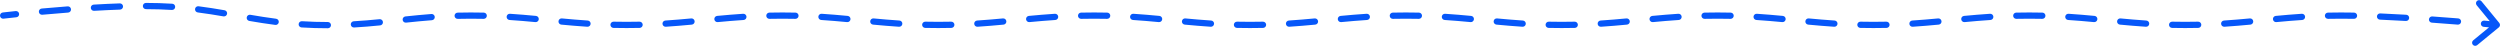 <svg width="802" height="15" viewBox="0 0 802 15" fill="none" xmlns="http://www.w3.org/2000/svg">
<path id="Arrow 2" d="M101 8L101.015 7.5L101 8ZM0.942 4.503C0.667 4.536 0.471 4.784 0.503 5.058C0.536 5.333 0.784 5.529 1.058 5.497L0.942 4.503ZM51 2L51.015 1.5L51 2ZM801.317 8.387C801.531 8.211 801.562 7.896 801.387 7.683L798.532 4.204C798.357 3.991 798.042 3.96 797.828 4.135C797.615 4.31 797.584 4.625 797.759 4.838L800.296 7.931L797.204 10.468C796.991 10.643 796.96 10.958 797.135 11.172C797.31 11.385 797.625 11.416 797.838 11.241L801.317 8.387ZM5.195 5.043C5.47 5.014 5.669 4.768 5.64 4.494C5.611 4.219 5.365 4.02 5.091 4.049L5.195 5.043ZM13.418 3.235C13.143 3.26 12.94 3.503 12.965 3.778C12.99 4.053 13.233 4.256 13.508 4.231L13.418 3.235ZM21.824 3.536C22.099 3.515 22.306 3.275 22.285 3C22.264 2.724 22.024 2.518 21.748 2.539L21.824 3.536ZM30.096 1.976C29.82 1.992 29.61 2.229 29.626 2.504C29.642 2.78 29.878 2.991 30.154 2.974L30.096 1.976ZM38.49 2.584C38.766 2.574 38.982 2.343 38.973 2.067C38.963 1.791 38.732 1.575 38.456 1.584L38.49 2.584ZM46.828 1.437C46.552 1.437 46.328 1.66 46.327 1.936C46.327 2.213 46.55 2.437 46.826 2.437L46.828 1.437ZM55.17 2.693C55.446 2.71 55.683 2.501 55.7 2.225C55.718 1.95 55.508 1.712 55.233 1.695L55.17 2.693ZM63.625 2.503C63.351 2.468 63.101 2.661 63.066 2.935C63.031 3.209 63.224 3.459 63.498 3.495L63.625 2.503ZM71.778 4.763C72.05 4.809 72.309 4.627 72.356 4.355C72.403 4.083 72.22 3.824 71.948 3.777L71.778 4.763ZM80.222 5.237C79.95 5.191 79.691 5.373 79.644 5.645C79.597 5.917 79.78 6.176 80.052 6.223L80.222 5.237ZM88.375 7.497C88.649 7.532 88.899 7.339 88.934 7.065C88.969 6.791 88.776 6.541 88.502 6.505L88.375 7.497ZM96.83 7.307C96.555 7.29 96.317 7.499 96.3 7.775C96.282 8.05 96.492 8.288 96.767 8.305L96.83 7.307ZM105.182 8.563C105.458 8.563 105.682 8.339 105.682 8.063C105.682 7.787 105.458 7.563 105.182 7.563L105.182 8.563ZM113.502 7.322C113.226 7.338 113.015 7.574 113.031 7.85C113.047 8.126 113.283 8.337 113.559 8.321L113.502 7.322ZM121.904 7.647C122.179 7.62 122.379 7.375 122.352 7.1C122.325 6.825 122.08 6.625 121.805 6.652L121.904 7.647ZM130.109 5.769C129.834 5.799 129.635 6.045 129.665 6.319C129.694 6.594 129.94 6.793 130.215 6.764L130.109 5.769ZM138.515 5.987C138.79 5.966 138.997 5.726 138.976 5.45C138.955 5.175 138.714 4.969 138.439 4.99L138.515 5.987ZM146.805 4.555C146.529 4.562 146.311 4.792 146.318 5.068C146.326 5.344 146.555 5.562 146.831 5.555L146.805 4.555ZM155.17 5.546C155.446 5.552 155.674 5.333 155.681 5.057C155.687 4.781 155.468 4.553 155.192 4.546L155.17 5.546ZM163.555 4.917C163.28 4.899 163.042 5.107 163.024 5.383C163.006 5.659 163.214 5.897 163.49 5.915L163.555 4.917ZM171.797 6.594C172.072 6.62 172.316 6.418 172.342 6.143C172.368 5.868 172.166 5.624 171.891 5.598L171.797 6.594ZM180.203 6.406C179.928 6.38 179.684 6.582 179.658 6.857C179.632 7.132 179.834 7.376 180.109 7.402L180.203 6.406ZM188.445 8.083C188.72 8.101 188.958 7.893 188.976 7.617C188.994 7.342 188.786 7.104 188.51 7.086L188.445 8.083ZM196.83 7.454C196.554 7.448 196.326 7.667 196.319 7.943C196.313 8.219 196.532 8.447 196.808 8.454L196.83 7.454ZM205.192 8.454C205.468 8.447 205.687 8.219 205.681 7.943C205.674 7.667 205.446 7.448 205.17 7.454L205.192 8.454ZM213.49 7.086C213.214 7.104 213.006 7.342 213.024 7.617C213.042 7.893 213.28 8.101 213.555 8.083L213.49 7.086ZM221.891 7.402C222.166 7.376 222.368 7.132 222.342 6.857C222.316 6.582 222.072 6.38 221.797 6.406L221.891 7.402ZM230.109 5.598C229.834 5.624 229.632 5.868 229.658 6.143C229.684 6.418 229.928 6.62 230.203 6.594L230.109 5.598ZM238.51 5.915C238.786 5.897 238.994 5.659 238.976 5.383C238.958 5.107 238.72 4.899 238.445 4.917L238.51 5.915ZM246.808 4.546C246.532 4.553 246.313 4.781 246.319 5.057C246.326 5.333 246.554 5.552 246.83 5.546L246.808 4.546ZM255.17 5.546C255.446 5.552 255.674 5.333 255.681 5.057C255.687 4.781 255.468 4.553 255.192 4.546L255.17 5.546ZM263.555 4.917C263.28 4.899 263.042 5.107 263.024 5.383C263.006 5.659 263.214 5.897 263.49 5.915L263.555 4.917ZM271.797 6.594C272.072 6.62 272.316 6.418 272.342 6.143C272.368 5.868 272.166 5.624 271.891 5.598L271.797 6.594ZM280.203 6.406C279.928 6.38 279.684 6.582 279.658 6.857C279.632 7.132 279.834 7.376 280.109 7.402L280.203 6.406ZM288.445 8.083C288.72 8.101 288.958 7.893 288.976 7.617C288.994 7.342 288.786 7.104 288.51 7.086L288.445 8.083ZM296.83 7.454C296.554 7.448 296.326 7.667 296.319 7.943C296.313 8.219 296.532 8.447 296.808 8.454L296.83 7.454ZM305.192 8.454C305.468 8.447 305.687 8.219 305.681 7.943C305.674 7.667 305.446 7.448 305.17 7.454L305.192 8.454ZM313.49 7.086C313.214 7.104 313.006 7.342 313.024 7.617C313.042 7.893 313.28 8.101 313.555 8.083L313.49 7.086ZM321.891 7.402C322.166 7.376 322.368 7.132 322.342 6.857C322.316 6.582 322.072 6.38 321.797 6.406L321.891 7.402ZM330.109 5.598C329.834 5.624 329.632 5.868 329.658 6.143C329.684 6.418 329.928 6.62 330.203 6.594L330.109 5.598ZM338.51 5.915C338.786 5.897 338.994 5.659 338.976 5.383C338.958 5.107 338.72 4.899 338.445 4.917L338.51 5.915ZM346.808 4.546C346.532 4.553 346.313 4.781 346.319 5.057C346.326 5.333 346.554 5.552 346.83 5.546L346.808 4.546ZM355.17 5.546C355.446 5.552 355.674 5.333 355.681 5.057C355.687 4.781 355.468 4.553 355.192 4.546L355.17 5.546ZM363.555 4.917C363.28 4.899 363.042 5.107 363.024 5.383C363.006 5.659 363.214 5.897 363.49 5.915L363.555 4.917ZM371.797 6.594C372.072 6.62 372.316 6.418 372.342 6.143C372.368 5.868 372.166 5.624 371.891 5.598L371.797 6.594ZM380.203 6.406C379.928 6.38 379.684 6.582 379.658 6.857C379.632 7.132 379.834 7.376 380.109 7.402L380.203 6.406ZM388.445 8.083C388.72 8.101 388.958 7.893 388.976 7.617C388.994 7.342 388.786 7.104 388.51 7.086L388.445 8.083ZM396.83 7.454C396.554 7.448 396.326 7.667 396.319 7.943C396.313 8.219 396.532 8.447 396.808 8.454L396.83 7.454ZM405.192 8.454C405.468 8.447 405.687 8.219 405.681 7.943C405.674 7.667 405.446 7.448 405.17 7.454L405.192 8.454ZM413.49 7.086C413.214 7.104 413.006 7.342 413.024 7.617C413.042 7.893 413.28 8.101 413.555 8.083L413.49 7.086ZM421.891 7.402C422.166 7.376 422.368 7.132 422.342 6.857C422.316 6.582 422.072 6.38 421.797 6.406L421.891 7.402ZM430.109 5.598C429.834 5.624 429.632 5.868 429.658 6.143C429.684 6.418 429.928 6.62 430.203 6.594L430.109 5.598ZM438.51 5.915C438.786 5.897 438.994 5.659 438.976 5.383C438.958 5.107 438.72 4.899 438.445 4.917L438.51 5.915ZM446.808 4.546C446.532 4.553 446.313 4.781 446.319 5.057C446.326 5.333 446.554 5.552 446.83 5.546L446.808 4.546ZM455.17 5.546C455.446 5.552 455.674 5.333 455.681 5.057C455.687 4.781 455.468 4.553 455.192 4.546L455.17 5.546ZM463.555 4.917C463.28 4.899 463.042 5.107 463.024 5.383C463.006 5.659 463.214 5.897 463.49 5.915L463.555 4.917ZM471.797 6.594C472.072 6.62 472.316 6.418 472.342 6.143C472.368 5.868 472.166 5.624 471.891 5.598L471.797 6.594ZM480.203 6.406C479.928 6.38 479.684 6.582 479.658 6.857C479.632 7.132 479.834 7.376 480.109 7.402L480.203 6.406ZM488.445 8.083C488.72 8.101 488.958 7.893 488.976 7.617C488.994 7.342 488.786 7.104 488.51 7.086L488.445 8.083ZM496.83 7.454C496.554 7.448 496.326 7.667 496.319 7.943C496.313 8.219 496.532 8.447 496.808 8.454L496.83 7.454ZM505.192 8.454C505.468 8.447 505.687 8.219 505.681 7.943C505.674 7.667 505.446 7.448 505.17 7.454L505.192 8.454ZM513.49 7.086C513.214 7.104 513.006 7.342 513.024 7.617C513.042 7.893 513.28 8.101 513.555 8.083L513.49 7.086ZM521.891 7.402C522.166 7.376 522.368 7.132 522.342 6.857C522.316 6.582 522.072 6.38 521.797 6.406L521.891 7.402ZM530.109 5.598C529.834 5.624 529.632 5.868 529.658 6.143C529.684 6.418 529.928 6.62 530.203 6.594L530.109 5.598ZM538.51 5.915C538.786 5.897 538.994 5.659 538.976 5.383C538.958 5.107 538.72 4.899 538.445 4.917L538.51 5.915ZM546.808 4.546C546.532 4.553 546.313 4.781 546.319 5.057C546.326 5.333 546.554 5.552 546.83 5.546L546.808 4.546ZM555.17 5.546C555.446 5.552 555.674 5.333 555.681 5.057C555.687 4.781 555.468 4.553 555.192 4.546L555.17 5.546ZM563.555 4.917C563.28 4.899 563.042 5.107 563.024 5.383C563.006 5.659 563.214 5.897 563.49 5.915L563.555 4.917ZM571.797 6.594C572.072 6.62 572.316 6.418 572.342 6.143C572.368 5.868 572.166 5.624 571.891 5.598L571.797 6.594ZM580.203 6.406C579.928 6.38 579.684 6.582 579.658 6.857C579.632 7.132 579.834 7.376 580.109 7.402L580.203 6.406ZM588.445 8.083C588.72 8.101 588.958 7.893 588.976 7.617C588.994 7.342 588.786 7.104 588.51 7.086L588.445 8.083ZM596.83 7.454C596.554 7.448 596.326 7.667 596.319 7.943C596.313 8.219 596.532 8.447 596.808 8.454L596.83 7.454ZM605.192 8.454C605.468 8.447 605.687 8.219 605.681 7.943C605.674 7.667 605.446 7.448 605.17 7.454L605.192 8.454ZM613.49 7.086C613.214 7.104 613.006 7.342 613.024 7.617C613.042 7.893 613.28 8.101 613.555 8.083L613.49 7.086ZM621.891 7.402C622.166 7.376 622.368 7.132 622.342 6.857C622.316 6.582 622.072 6.38 621.797 6.406L621.891 7.402ZM630.109 5.598C629.834 5.624 629.632 5.868 629.658 6.143C629.684 6.418 629.928 6.62 630.203 6.594L630.109 5.598ZM638.51 5.915C638.786 5.897 638.994 5.659 638.976 5.383C638.958 5.107 638.72 4.899 638.445 4.917L638.51 5.915ZM646.808 4.546C646.532 4.553 646.313 4.781 646.319 5.057C646.326 5.333 646.554 5.552 646.83 5.546L646.808 4.546ZM655.17 5.546C655.446 5.552 655.674 5.333 655.681 5.057C655.687 4.781 655.468 4.553 655.192 4.546L655.17 5.546ZM663.555 4.917C663.28 4.899 663.042 5.107 663.024 5.383C663.006 5.659 663.214 5.897 663.49 5.915L663.555 4.917ZM671.797 6.594C672.072 6.62 672.316 6.418 672.342 6.143C672.368 5.868 672.166 5.624 671.891 5.598L671.797 6.594ZM680.203 6.406C679.928 6.38 679.684 6.582 679.658 6.857C679.632 7.132 679.834 7.376 680.109 7.402L680.203 6.406ZM688.445 8.083C688.72 8.101 688.958 7.893 688.976 7.617C688.994 7.342 688.786 7.104 688.51 7.086L688.445 8.083ZM696.83 7.454C696.554 7.448 696.326 7.667 696.319 7.943C696.313 8.219 696.532 8.447 696.808 8.454L696.83 7.454ZM705.192 8.454C705.468 8.447 705.687 8.219 705.681 7.943C705.674 7.667 705.446 7.448 705.17 7.454L705.192 8.454ZM713.49 7.086C713.214 7.104 713.006 7.342 713.024 7.617C713.042 7.893 713.28 8.101 713.555 8.083L713.49 7.086ZM721.891 7.402C722.166 7.376 722.368 7.132 722.342 6.857C722.316 6.582 722.072 6.38 721.797 6.406L721.891 7.402ZM730.109 5.598C729.834 5.624 729.632 5.868 729.658 6.143C729.684 6.418 729.928 6.62 730.203 6.594L730.109 5.598ZM738.51 5.915C738.786 5.897 738.994 5.659 738.976 5.383C738.958 5.107 738.72 4.899 738.445 4.917L738.51 5.915ZM746.808 4.546C746.532 4.553 746.313 4.781 746.319 5.057C746.326 5.333 746.554 5.552 746.83 5.546L746.808 4.546ZM755.162 5.54C755.438 5.546 755.666 5.326 755.671 5.05C755.677 4.774 755.457 4.546 755.181 4.541L755.162 5.54ZM763.541 4.804C763.266 4.792 763.032 5.007 763.021 5.282C763.009 5.558 763.223 5.792 763.499 5.803L763.541 4.804ZM771.834 6.23C772.11 6.246 772.346 6.036 772.362 5.76C772.378 5.484 772.168 5.248 771.892 5.232L771.834 6.23ZM780.236 5.773C779.96 5.754 779.721 5.961 779.701 6.237C779.682 6.512 779.89 6.751 780.165 6.771L780.236 5.773ZM788.485 7.401C788.761 7.423 789.002 7.218 789.024 6.943C789.046 6.668 788.841 6.427 788.566 6.405L788.485 7.401ZM796.897 7.115C796.622 7.09 796.379 7.293 796.354 7.568C796.329 7.843 796.532 8.086 796.807 8.111L796.897 7.115ZM1 5C1.058 5.497 1.058 5.497 1.058 5.497C1.058 5.497 1.058 5.497 1.058 5.497C1.058 5.497 1.058 5.497 1.059 5.497C1.059 5.497 1.059 5.497 1.059 5.496C1.06 5.496 1.061 5.496 1.063 5.496C1.066 5.496 1.07 5.495 1.076 5.495C1.088 5.493 1.105 5.491 1.129 5.488C1.176 5.483 1.246 5.475 1.338 5.464C1.522 5.443 1.795 5.412 2.15 5.372C2.859 5.293 3.893 5.18 5.195 5.043L5.091 4.049C3.787 4.186 2.75 4.299 2.039 4.379C1.683 4.418 1.409 4.45 1.224 4.471C1.131 4.481 1.061 4.49 1.013 4.495C0.99 4.498 0.972 4.5 0.96 4.501C0.954 4.502 0.949 4.503 0.946 4.503C0.945 4.503 0.944 4.503 0.943 4.503C0.942 4.503 0.942 4.503 0.942 4.503C0.942 4.503 0.942 4.503 0.942 4.503C0.942 4.503 0.942 4.503 0.942 4.503C0.942 4.503 0.942 4.503 1 5ZM13.508 4.231C16.049 4 18.86 3.761 21.824 3.536L21.748 2.539C18.779 2.765 15.963 3.004 13.418 3.235L13.508 4.231ZM30.154 2.974C32.923 2.814 35.728 2.678 38.49 2.584L38.456 1.584C35.684 1.679 32.871 1.815 30.096 1.976L30.154 2.974ZM46.826 2.437C48.256 2.44 49.647 2.46 50.985 2.5L51.015 1.5C49.666 1.46 48.266 1.44 46.828 1.437L46.826 2.437ZM50.985 2.5C52.426 2.542 53.819 2.608 55.17 2.693L55.233 1.695C53.871 1.609 52.467 1.543 51.015 1.5L50.985 2.5ZM63.498 3.495C66.37 3.863 69.097 4.3 71.778 4.763L71.948 3.777C69.259 3.314 66.517 2.873 63.625 2.503L63.498 3.495ZM80.052 6.223C82.741 6.686 85.483 7.127 88.375 7.497L88.502 6.505C85.63 6.137 82.903 5.7 80.222 5.237L80.052 6.223ZM96.767 8.305C98.129 8.391 99.533 8.457 100.985 8.5L101.015 7.5C99.574 7.458 98.181 7.392 96.83 7.307L96.767 8.305ZM100.985 8.5C102.429 8.542 103.825 8.562 105.182 8.563L105.182 7.563C103.835 7.562 102.448 7.543 101.015 7.5L100.985 8.5ZM113.559 8.321C116.454 8.154 119.204 7.916 121.904 7.647L121.805 6.652C119.114 6.92 116.378 7.157 113.502 7.322L113.559 8.321ZM130.215 6.764C132.905 6.478 135.64 6.205 138.515 5.987L138.439 4.99C135.549 5.209 132.803 5.483 130.109 5.769L130.215 6.764ZM146.831 5.555C148.179 5.519 149.566 5.5 151 5.5V4.5C149.557 4.5 148.161 4.519 146.805 4.555L146.831 5.555ZM151 5.5C152.434 5.5 153.822 5.516 155.17 5.546L155.192 4.546C153.837 4.516 152.442 4.5 151 4.5V5.5ZM163.49 5.915C166.368 6.103 169.105 6.34 171.797 6.594L171.891 5.598C169.194 5.344 166.446 5.106 163.555 4.917L163.49 5.915ZM180.109 7.402C182.806 7.656 185.554 7.894 188.445 8.083L188.51 7.086C185.632 6.897 182.895 6.66 180.203 6.406L180.109 7.402ZM196.808 8.454C198.163 8.484 199.558 8.5 201 8.5V7.5C199.566 7.5 198.178 7.484 196.83 7.454L196.808 8.454ZM201 8.5C202.442 8.5 203.837 8.484 205.192 8.454L205.17 7.454C203.822 7.484 202.434 7.5 201 7.5V8.5ZM213.555 8.083C216.446 7.894 219.194 7.656 221.891 7.402L221.797 6.406C219.105 6.66 216.368 6.897 213.49 7.086L213.555 8.083ZM230.203 6.594C232.895 6.34 235.632 6.103 238.51 5.915L238.445 4.917C235.554 5.106 232.806 5.344 230.109 5.598L230.203 6.594ZM246.83 5.546C248.178 5.516 249.566 5.5 251 5.5V4.5C249.558 4.5 248.163 4.516 246.808 4.546L246.83 5.546ZM251 5.5C252.434 5.5 253.822 5.516 255.17 5.546L255.192 4.546C253.837 4.516 252.442 4.5 251 4.5V5.5ZM263.49 5.915C266.368 6.103 269.105 6.34 271.797 6.594L271.891 5.598C269.194 5.344 266.446 5.106 263.555 4.917L263.49 5.915ZM280.109 7.402C282.806 7.656 285.554 7.894 288.445 8.083L288.51 7.086C285.632 6.897 282.895 6.66 280.203 6.406L280.109 7.402ZM296.808 8.454C298.163 8.484 299.558 8.5 301 8.5V7.5C299.566 7.5 298.178 7.484 296.83 7.454L296.808 8.454ZM301 8.5C302.442 8.5 303.837 8.484 305.192 8.454L305.17 7.454C303.822 7.484 302.434 7.5 301 7.5V8.5ZM313.555 8.083C316.446 7.894 319.194 7.656 321.891 7.402L321.797 6.406C319.105 6.66 316.368 6.897 313.49 7.086L313.555 8.083ZM330.203 6.594C332.895 6.34 335.632 6.103 338.51 5.915L338.445 4.917C335.554 5.106 332.806 5.344 330.109 5.598L330.203 6.594ZM346.83 5.546C348.178 5.516 349.566 5.5 351 5.5V4.5C349.558 4.5 348.163 4.516 346.808 4.546L346.83 5.546ZM351 5.5C352.434 5.5 353.822 5.516 355.17 5.546L355.192 4.546C353.837 4.516 352.442 4.5 351 4.5V5.5ZM363.49 5.915C366.368 6.103 369.105 6.34 371.797 6.594L371.891 5.598C369.194 5.344 366.446 5.106 363.555 4.917L363.49 5.915ZM380.109 7.402C382.806 7.656 385.554 7.894 388.445 8.083L388.51 7.086C385.632 6.897 382.895 6.66 380.203 6.406L380.109 7.402ZM396.808 8.454C398.163 8.484 399.558 8.5 401 8.5V7.5C399.566 7.5 398.178 7.484 396.83 7.454L396.808 8.454ZM401 8.5C402.442 8.5 403.837 8.484 405.192 8.454L405.17 7.454C403.822 7.484 402.434 7.5 401 7.5V8.5ZM413.555 8.083C416.446 7.894 419.194 7.656 421.891 7.402L421.797 6.406C419.105 6.66 416.368 6.897 413.49 7.086L413.555 8.083ZM430.203 6.594C432.895 6.34 435.632 6.103 438.51 5.915L438.445 4.917C435.554 5.106 432.806 5.344 430.109 5.598L430.203 6.594ZM446.83 5.546C448.178 5.516 449.566 5.5 451 5.5V4.5C449.558 4.5 448.163 4.516 446.808 4.546L446.83 5.546ZM451 5.5C452.434 5.5 453.822 5.516 455.17 5.546L455.192 4.546C453.837 4.516 452.442 4.5 451 4.5V5.5ZM463.49 5.915C466.368 6.103 469.105 6.34 471.797 6.594L471.891 5.598C469.194 5.344 466.446 5.106 463.555 4.917L463.49 5.915ZM480.109 7.402C482.806 7.656 485.554 7.894 488.445 8.083L488.51 7.086C485.632 6.897 482.895 6.66 480.203 6.406L480.109 7.402ZM496.808 8.454C498.163 8.484 499.558 8.5 501 8.5V7.5C499.566 7.5 498.178 7.484 496.83 7.454L496.808 8.454ZM501 8.5C502.442 8.5 503.837 8.484 505.192 8.454L505.17 7.454C503.822 7.484 502.434 7.5 501 7.5V8.5ZM513.555 8.083C516.446 7.894 519.194 7.656 521.891 7.402L521.797 6.406C519.105 6.66 516.368 6.897 513.49 7.086L513.555 8.083ZM530.203 6.594C532.895 6.34 535.632 6.103 538.51 5.915L538.445 4.917C535.554 5.106 532.806 5.344 530.109 5.598L530.203 6.594ZM546.83 5.546C548.178 5.516 549.566 5.5 551 5.5V4.5C549.558 4.5 548.163 4.516 546.808 4.546L546.83 5.546ZM551 5.5C552.434 5.5 553.822 5.516 555.17 5.546L555.192 4.546C553.837 4.516 552.442 4.5 551 4.5V5.5ZM563.49 5.915C566.368 6.103 569.105 6.34 571.797 6.594L571.891 5.598C569.194 5.344 566.446 5.106 563.555 4.917L563.49 5.915ZM580.109 7.402C582.806 7.656 585.554 7.894 588.445 8.083L588.51 7.086C585.632 6.897 582.895 6.66 580.203 6.406L580.109 7.402ZM596.808 8.454C598.163 8.484 599.558 8.5 601 8.5V7.5C599.566 7.5 598.178 7.484 596.83 7.454L596.808 8.454ZM601 8.5C602.442 8.5 603.837 8.484 605.192 8.454L605.17 7.454C603.822 7.484 602.434 7.5 601 7.5V8.5ZM613.555 8.083C616.446 7.894 619.194 7.656 621.891 7.402L621.797 6.406C619.105 6.66 616.368 6.897 613.49 7.086L613.555 8.083ZM630.203 6.594C632.895 6.34 635.632 6.103 638.51 5.915L638.445 4.917C635.554 5.106 632.806 5.344 630.109 5.598L630.203 6.594ZM646.83 5.546C648.178 5.516 649.566 5.5 651 5.5V4.5C649.558 4.5 648.163 4.516 646.808 4.546L646.83 5.546ZM651 5.5C652.434 5.5 653.822 5.516 655.17 5.546L655.192 4.546C653.837 4.516 652.442 4.5 651 4.5V5.5ZM663.49 5.915C666.368 6.103 669.105 6.34 671.797 6.594L671.891 5.598C669.194 5.344 666.446 5.106 663.555 4.917L663.49 5.915ZM680.109 7.402C682.806 7.656 685.554 7.894 688.445 8.083L688.51 7.086C685.632 6.897 682.895 6.66 680.203 6.406L680.109 7.402ZM696.808 8.454C698.163 8.484 699.558 8.5 701 8.5V7.5C699.566 7.5 698.178 7.484 696.83 7.454L696.808 8.454ZM701 8.5C702.442 8.5 703.837 8.484 705.192 8.454L705.17 7.454C703.822 7.484 702.434 7.5 701 7.5V8.5ZM713.555 8.083C716.446 7.894 719.194 7.656 721.891 7.402L721.797 6.406C719.105 6.66 716.368 6.897 713.49 7.086L713.555 8.083ZM730.203 6.594C732.895 6.34 735.632 6.103 738.51 5.915L738.445 4.917C735.554 5.106 732.806 5.344 730.109 5.598L730.203 6.594ZM746.83 5.546C748.178 5.516 749.566 5.5 751 5.5V4.5C749.558 4.5 748.163 4.516 746.808 4.546L746.83 5.546ZM751 5.5C752.34 5.5 753.732 5.514 755.162 5.54L755.181 4.541C753.745 4.514 752.347 4.5 751 4.5V5.5ZM763.499 5.803C766.261 5.921 769.066 6.067 771.834 6.23L771.892 5.232C769.12 5.069 766.31 4.922 763.541 4.804L763.499 5.803ZM780.165 6.771C783.131 6.981 785.943 7.196 788.485 7.401L788.566 6.405C786.02 6.199 783.205 5.983 780.236 5.773L780.165 6.771ZM796.807 8.111C798.111 8.229 799.147 8.325 799.857 8.393C800.212 8.426 800.486 8.452 800.671 8.47C800.763 8.479 800.833 8.486 800.88 8.491C800.904 8.493 800.921 8.495 800.933 8.496C800.939 8.496 800.944 8.497 800.947 8.497C800.948 8.497 800.949 8.497 800.95 8.498C800.95 8.498 800.951 8.498 800.951 8.498C800.951 8.498 800.951 8.498 800.951 8.498C800.951 8.498 800.951 8.498 800.951 8.498C800.951 8.498 800.951 8.498 801 8C801.049 7.502 801.049 7.502 801.049 7.502C801.049 7.502 801.049 7.502 801.049 7.502C801.049 7.502 801.049 7.502 801.049 7.502C801.049 7.502 801.048 7.502 801.048 7.502C801.047 7.502 801.046 7.502 801.044 7.502C801.041 7.502 801.037 7.501 801.031 7.501C801.019 7.499 801.001 7.498 800.977 7.495C800.93 7.491 800.86 7.484 800.767 7.475C800.581 7.457 800.307 7.431 799.951 7.397C799.24 7.33 798.202 7.233 796.897 7.115L796.807 8.111ZM101 8L101.03 7L101 8ZM0.883 4.007C0.335 4.071 -0.058 4.568 0.007 5.117C0.071 5.665 0.568 6.058 1.117 5.993L0.883 4.007ZM51 2L51.029 1L51 2ZM801.634 8.773C802.061 8.423 802.123 7.793 801.773 7.366L796.064 0.408C795.714 -0.019 795.084 -0.081 794.657 0.27C794.23 0.62 794.168 1.25 794.518 1.677L799.593 7.861L793.408 12.936C792.981 13.286 792.919 13.916 793.269 14.343C793.62 14.77 794.25 14.832 794.677 14.482L801.634 8.773ZM5.247 5.54C5.796 5.483 6.195 4.991 6.137 4.442C6.08 3.892 5.588 3.494 5.038 3.551L5.247 5.54ZM13.373 2.737C12.823 2.787 12.417 3.273 12.467 3.823C12.517 4.373 13.004 4.779 13.554 4.729L13.373 2.737ZM21.862 4.035C22.413 3.993 22.825 3.512 22.783 2.962C22.741 2.411 22.261 1.999 21.71 2.04L21.862 4.035ZM30.067 1.477C29.516 1.509 29.095 1.982 29.127 2.533C29.159 3.085 29.632 3.506 30.183 3.474L30.067 1.477ZM38.507 3.084C39.059 3.065 39.491 2.602 39.472 2.05C39.453 1.498 38.991 1.066 38.439 1.085L38.507 3.084ZM46.829 0.937C46.277 0.936 45.828 1.383 45.827 1.935C45.826 2.488 46.273 2.936 46.825 2.937L46.829 0.937ZM55.139 3.192C55.69 3.227 56.165 2.808 56.199 2.257C56.234 1.706 55.815 1.231 55.264 1.196L55.139 3.192ZM63.689 2.007C63.141 1.937 62.64 2.324 62.57 2.871C62.499 3.419 62.887 3.92 63.434 3.991L63.689 2.007ZM71.694 5.255C72.238 5.349 72.755 4.984 72.849 4.44C72.943 3.895 72.577 3.378 72.033 3.284L71.694 5.255ZM80.306 4.745C79.762 4.651 79.245 5.016 79.151 5.56C79.057 6.105 79.423 6.622 79.967 6.716L80.306 4.745ZM88.311 7.993C88.859 8.064 89.36 7.676 89.43 7.129C89.501 6.581 89.113 6.08 88.566 6.01L88.311 7.993ZM96.862 6.808C96.31 6.773 95.835 7.192 95.801 7.743C95.766 8.294 96.185 8.769 96.736 8.804L96.862 6.808ZM105.181 9.063C105.734 9.063 106.181 8.616 106.182 8.063C106.182 7.511 105.734 7.063 105.182 7.063L105.181 9.063ZM113.473 6.823C112.922 6.855 112.5 7.327 112.532 7.879C112.564 8.43 113.036 8.852 113.588 8.82L113.473 6.823ZM121.954 8.145C122.503 8.09 122.904 7.6 122.85 7.051C122.795 6.501 122.305 6.1 121.756 6.155L121.954 8.145ZM130.056 5.272C129.507 5.331 129.109 5.823 129.167 6.372C129.226 6.921 129.718 7.319 130.267 7.261L130.056 5.272ZM138.553 6.485C139.104 6.443 139.516 5.963 139.474 5.412C139.432 4.862 138.952 4.449 138.401 4.491L138.553 6.485ZM146.792 4.055C146.24 4.07 145.804 4.529 145.819 5.081C145.833 5.633 146.292 6.069 146.845 6.055L146.792 4.055ZM155.158 6.046C155.711 6.058 156.168 5.621 156.18 5.069C156.193 4.516 155.755 4.059 155.203 4.047L155.158 6.046ZM163.588 4.418C163.037 4.382 162.561 4.799 162.525 5.35C162.489 5.901 162.906 6.377 163.457 6.413L163.588 4.418ZM171.75 7.092C172.3 7.144 172.787 6.74 172.839 6.19C172.891 5.64 172.488 5.153 171.938 5.101L171.75 7.092ZM180.25 5.908C179.7 5.856 179.213 6.26 179.161 6.81C179.109 7.36 179.512 7.848 180.062 7.899L180.25 5.908ZM188.412 8.582C188.963 8.618 189.439 8.201 189.475 7.65C189.511 7.099 189.094 6.623 188.543 6.587L188.412 8.582ZM196.842 6.954C196.289 6.942 195.832 7.379 195.82 7.932C195.807 8.484 196.245 8.941 196.797 8.954L196.842 6.954ZM205.203 8.954C205.755 8.941 206.193 8.484 206.18 7.932C206.168 7.379 205.711 6.942 205.158 6.954L205.203 8.954ZM213.457 6.587C212.906 6.623 212.489 7.099 212.525 7.65C212.561 8.201 213.037 8.618 213.588 8.582L213.457 6.587ZM221.938 7.899C222.488 7.848 222.891 7.36 222.839 6.81C222.787 6.26 222.3 5.856 221.75 5.908L221.938 7.899ZM230.062 5.101C229.512 5.153 229.109 5.64 229.161 6.19C229.213 6.74 229.7 7.144 230.25 7.092L230.062 5.101ZM238.543 6.413C239.094 6.377 239.511 5.901 239.475 5.35C239.439 4.799 238.963 4.382 238.412 4.418L238.543 6.413ZM246.797 4.047C246.245 4.059 245.807 4.516 245.82 5.069C245.832 5.621 246.289 6.058 246.842 6.046L246.797 4.047ZM255.158 6.046C255.711 6.058 256.168 5.621 256.18 5.069C256.193 4.516 255.755 4.059 255.203 4.047L255.158 6.046ZM263.588 4.418C263.037 4.382 262.561 4.799 262.525 5.35C262.489 5.901 262.906 6.377 263.457 6.413L263.588 4.418ZM271.75 7.092C272.3 7.144 272.787 6.74 272.839 6.19C272.891 5.64 272.488 5.153 271.938 5.101L271.75 7.092ZM280.25 5.908C279.7 5.856 279.213 6.26 279.161 6.81C279.109 7.36 279.512 7.848 280.062 7.899L280.25 5.908ZM288.412 8.582C288.963 8.618 289.439 8.201 289.475 7.65C289.511 7.099 289.094 6.623 288.543 6.587L288.412 8.582ZM296.842 6.954C296.289 6.942 295.832 7.379 295.82 7.932C295.807 8.484 296.245 8.941 296.797 8.954L296.842 6.954ZM305.203 8.954C305.755 8.941 306.193 8.484 306.18 7.932C306.168 7.379 305.711 6.942 305.158 6.954L305.203 8.954ZM313.457 6.587C312.906 6.623 312.489 7.099 312.525 7.65C312.561 8.201 313.037 8.618 313.588 8.582L313.457 6.587ZM321.938 7.899C322.488 7.848 322.891 7.36 322.839 6.81C322.787 6.26 322.3 5.856 321.75 5.908L321.938 7.899ZM330.062 5.101C329.512 5.153 329.109 5.64 329.161 6.19C329.213 6.74 329.7 7.144 330.25 7.092L330.062 5.101ZM338.543 6.413C339.094 6.377 339.511 5.901 339.475 5.35C339.439 4.799 338.963 4.382 338.412 4.418L338.543 6.413ZM346.797 4.047C346.245 4.059 345.807 4.516 345.82 5.069C345.832 5.621 346.289 6.058 346.842 6.046L346.797 4.047ZM355.158 6.046C355.711 6.058 356.168 5.621 356.18 5.069C356.193 4.516 355.755 4.059 355.203 4.047L355.158 6.046ZM363.588 4.418C363.037 4.382 362.561 4.799 362.525 5.35C362.489 5.901 362.906 6.377 363.457 6.413L363.588 4.418ZM371.75 7.092C372.3 7.144 372.787 6.74 372.839 6.19C372.891 5.64 372.488 5.153 371.938 5.101L371.75 7.092ZM380.25 5.908C379.7 5.856 379.213 6.26 379.161 6.81C379.109 7.36 379.512 7.848 380.062 7.899L380.25 5.908ZM388.412 8.582C388.963 8.618 389.439 8.201 389.475 7.65C389.511 7.099 389.094 6.623 388.543 6.587L388.412 8.582ZM396.842 6.954C396.289 6.942 395.832 7.379 395.82 7.932C395.807 8.484 396.245 8.941 396.797 8.954L396.842 6.954ZM405.203 8.954C405.755 8.941 406.193 8.484 406.18 7.932C406.168 7.379 405.711 6.942 405.158 6.954L405.203 8.954ZM413.457 6.587C412.906 6.623 412.489 7.099 412.525 7.65C412.561 8.201 413.037 8.618 413.588 8.582L413.457 6.587ZM421.938 7.899C422.488 7.848 422.891 7.36 422.839 6.81C422.787 6.26 422.3 5.856 421.75 5.908L421.938 7.899ZM430.062 5.101C429.512 5.153 429.109 5.64 429.161 6.19C429.213 6.74 429.7 7.144 430.25 7.092L430.062 5.101ZM438.543 6.413C439.094 6.377 439.511 5.901 439.475 5.35C439.439 4.799 438.963 4.382 438.412 4.418L438.543 6.413ZM446.797 4.047C446.245 4.059 445.807 4.516 445.82 5.069C445.832 5.621 446.289 6.058 446.842 6.046L446.797 4.047ZM455.158 6.046C455.711 6.058 456.168 5.621 456.18 5.069C456.193 4.516 455.755 4.059 455.203 4.047L455.158 6.046ZM463.588 4.418C463.037 4.382 462.561 4.799 462.525 5.35C462.489 5.901 462.906 6.377 463.457 6.413L463.588 4.418ZM471.75 7.092C472.3 7.144 472.787 6.74 472.839 6.19C472.891 5.64 472.488 5.153 471.938 5.101L471.75 7.092ZM480.25 5.908C479.7 5.856 479.213 6.26 479.161 6.81C479.109 7.36 479.512 7.848 480.062 7.899L480.25 5.908ZM488.412 8.582C488.963 8.618 489.439 8.201 489.475 7.65C489.511 7.099 489.094 6.623 488.543 6.587L488.412 8.582ZM496.842 6.954C496.289 6.942 495.832 7.379 495.82 7.932C495.807 8.484 496.245 8.941 496.797 8.954L496.842 6.954ZM505.203 8.954C505.755 8.941 506.193 8.484 506.18 7.932C506.168 7.379 505.711 6.942 505.158 6.954L505.203 8.954ZM513.457 6.587C512.906 6.623 512.489 7.099 512.525 7.65C512.561 8.201 513.037 8.618 513.588 8.582L513.457 6.587ZM521.938 7.899C522.488 7.848 522.891 7.36 522.839 6.81C522.787 6.26 522.3 5.856 521.75 5.908L521.938 7.899ZM530.062 5.101C529.512 5.153 529.109 5.64 529.161 6.19C529.213 6.74 529.7 7.144 530.25 7.092L530.062 5.101ZM538.543 6.413C539.094 6.377 539.511 5.901 539.475 5.35C539.439 4.799 538.963 4.382 538.412 4.418L538.543 6.413ZM546.797 4.047C546.245 4.059 545.807 4.516 545.82 5.069C545.832 5.621 546.289 6.058 546.842 6.046L546.797 4.047ZM555.158 6.046C555.711 6.058 556.168 5.621 556.18 5.069C556.193 4.516 555.755 4.059 555.203 4.047L555.158 6.046ZM563.588 4.418C563.037 4.382 562.561 4.799 562.525 5.35C562.489 5.901 562.906 6.377 563.457 6.413L563.588 4.418ZM571.75 7.092C572.3 7.144 572.787 6.74 572.839 6.19C572.891 5.64 572.488 5.153 571.938 5.101L571.75 7.092ZM580.25 5.908C579.7 5.856 579.213 6.26 579.161 6.81C579.109 7.36 579.512 7.848 580.062 7.899L580.25 5.908ZM588.412 8.582C588.963 8.618 589.439 8.201 589.475 7.65C589.511 7.099 589.094 6.623 588.543 6.587L588.412 8.582ZM596.842 6.954C596.289 6.942 595.832 7.379 595.82 7.932C595.807 8.484 596.245 8.941 596.797 8.954L596.842 6.954ZM605.203 8.954C605.755 8.941 606.193 8.484 606.18 7.932C606.168 7.379 605.711 6.942 605.158 6.954L605.203 8.954ZM613.457 6.587C612.906 6.623 612.489 7.099 612.525 7.65C612.561 8.201 613.037 8.618 613.588 8.582L613.457 6.587ZM621.938 7.899C622.488 7.848 622.891 7.36 622.839 6.81C622.787 6.26 622.3 5.856 621.75 5.908L621.938 7.899ZM630.062 5.101C629.512 5.153 629.109 5.64 629.161 6.19C629.213 6.74 629.7 7.144 630.25 7.092L630.062 5.101ZM638.543 6.413C639.094 6.377 639.511 5.901 639.475 5.35C639.439 4.799 638.963 4.382 638.412 4.418L638.543 6.413ZM646.797 4.047C646.245 4.059 645.807 4.516 645.82 5.069C645.832 5.621 646.289 6.058 646.842 6.046L646.797 4.047ZM655.158 6.046C655.711 6.058 656.168 5.621 656.18 5.069C656.193 4.516 655.755 4.059 655.203 4.047L655.158 6.046ZM663.588 4.418C663.037 4.382 662.561 4.799 662.525 5.35C662.489 5.901 662.906 6.377 663.457 6.413L663.588 4.418ZM671.75 7.092C672.3 7.144 672.787 6.74 672.839 6.19C672.891 5.64 672.488 5.153 671.938 5.101L671.75 7.092ZM680.25 5.908C679.7 5.856 679.213 6.26 679.161 6.81C679.109 7.36 679.512 7.848 680.062 7.899L680.25 5.908ZM688.412 8.582C688.963 8.618 689.439 8.201 689.475 7.65C689.511 7.099 689.094 6.623 688.543 6.587L688.412 8.582ZM696.842 6.954C696.289 6.942 695.832 7.379 695.82 7.932C695.807 8.484 696.245 8.941 696.797 8.954L696.842 6.954ZM705.203 8.954C705.755 8.941 706.193 8.484 706.18 7.932C706.168 7.379 705.711 6.942 705.158 6.954L705.203 8.954ZM713.457 6.587C712.906 6.623 712.489 7.099 712.525 7.65C712.561 8.201 713.037 8.618 713.588 8.582L713.457 6.587ZM721.938 7.899C722.488 7.848 722.891 7.36 722.839 6.81C722.787 6.26 722.3 5.856 721.75 5.908L721.938 7.899ZM730.062 5.101C729.512 5.153 729.109 5.64 729.161 6.19C729.213 6.74 729.7 7.144 730.25 7.092L730.062 5.101ZM738.543 6.413C739.094 6.377 739.511 5.901 739.475 5.35C739.439 4.799 738.963 4.382 738.412 4.418L738.543 6.413ZM746.797 4.047C746.245 4.059 745.807 4.516 745.82 5.069C745.832 5.621 746.289 6.058 746.842 6.046L746.797 4.047ZM755.153 6.04C755.705 6.051 756.161 5.611 756.171 5.059C756.182 4.507 755.742 4.051 755.19 4.041L755.153 6.04ZM763.563 4.305C763.011 4.281 762.545 4.709 762.521 5.261C762.497 5.813 762.926 6.279 763.477 6.303L763.563 4.305ZM771.805 6.729C772.356 6.761 772.829 6.341 772.861 5.789C772.894 5.238 772.473 4.765 771.922 4.732L771.805 6.729ZM780.271 5.275C779.72 5.236 779.242 5.651 779.203 6.202C779.164 6.753 779.579 7.231 780.13 7.27L780.271 5.275ZM788.445 7.9C788.996 7.944 789.478 7.534 789.522 6.983C789.567 6.433 789.156 5.951 788.606 5.906L788.445 7.9ZM796.942 6.617C796.392 6.568 795.906 6.973 795.856 7.523C795.807 8.073 796.212 8.56 796.762 8.609L796.942 6.617ZM1 5C1.117 5.993 1.117 5.993 1.117 5.993C1.117 5.993 1.117 5.993 1.117 5.993C1.117 5.993 1.117 5.993 1.117 5.993C1.117 5.993 1.117 5.993 1.118 5.993C1.118 5.993 1.119 5.993 1.121 5.993C1.124 5.992 1.128 5.992 1.134 5.991C1.146 5.99 1.163 5.988 1.187 5.985C1.233 5.98 1.303 5.972 1.395 5.961C1.579 5.94 1.851 5.909 2.205 5.869C2.913 5.79 3.947 5.677 5.247 5.54L5.038 3.551C3.733 3.688 2.695 3.802 1.983 3.882C1.627 3.922 1.353 3.953 1.167 3.974C1.074 3.985 1.003 3.993 0.956 3.998C0.932 4.001 0.914 4.003 0.902 4.005C0.896 4.005 0.891 4.006 0.888 4.006C0.887 4.006 0.885 4.007 0.885 4.007C0.884 4.007 0.884 4.007 0.884 4.007C0.884 4.007 0.883 4.007 0.883 4.007C0.883 4.007 0.883 4.007 0.883 4.007C0.883 4.007 0.883 4.007 1 5ZM13.554 4.729C16.093 4.498 18.901 4.26 21.862 4.035L21.71 2.04C18.738 2.266 15.92 2.506 13.373 2.737L13.554 4.729ZM30.183 3.474C32.949 3.313 35.75 3.178 38.507 3.084L38.439 1.085C35.663 1.18 32.846 1.315 30.067 1.477L30.183 3.474ZM46.825 2.937C48.251 2.94 49.637 2.96 50.971 3L51.029 1C49.675 0.96 48.271 0.94 46.829 0.937L46.825 2.937ZM50.971 3C52.406 3.042 53.793 3.107 55.139 3.192L55.264 1.196C53.897 1.11 52.487 1.044 51.029 1L50.971 3ZM63.434 3.991C66.296 4.357 69.016 4.794 71.694 5.255L72.033 3.284C69.341 2.82 66.59 2.379 63.689 2.007L63.434 3.991ZM79.967 6.716C82.659 7.18 85.41 7.621 88.311 7.993L88.566 6.01C85.704 5.643 82.984 5.206 80.306 4.745L79.967 6.716ZM96.736 8.804C98.103 8.89 99.513 8.957 100.97 9L101.03 7C99.594 6.958 98.207 6.893 96.862 6.808L96.736 8.804ZM100.97 9C102.419 9.042 103.82 9.062 105.181 9.063L105.182 7.063C103.84 7.062 102.458 7.043 101.03 7L100.97 9ZM113.588 8.82C116.491 8.653 119.25 8.414 121.954 8.145L121.756 6.155C119.069 6.422 116.34 6.659 113.473 6.823L113.588 8.82ZM130.267 7.261C132.956 6.975 135.685 6.703 138.553 6.485L138.401 4.491C135.504 4.711 132.752 4.986 130.056 5.272L130.267 7.261ZM146.845 6.055C148.188 6.019 149.57 6 151 6V4C149.552 4 148.152 4.019 146.792 4.055L146.845 6.055ZM151 6C152.431 6 153.815 6.016 155.158 6.046L155.203 4.047C153.844 4.016 152.446 4 151 4V6ZM163.457 6.413C166.329 6.601 169.061 6.838 171.75 7.092L171.938 5.101C169.239 4.846 166.486 4.607 163.588 4.418L163.457 6.413ZM180.062 7.899C182.761 8.154 185.514 8.393 188.412 8.582L188.543 6.587C185.671 6.399 182.939 6.162 180.25 5.908L180.062 7.899ZM196.797 8.954C198.156 8.984 199.554 9 201 9V7C199.569 7 198.185 6.984 196.842 6.954L196.797 8.954ZM201 9C202.446 9 203.844 8.984 205.203 8.954L205.158 6.954C203.815 6.984 202.431 7 201 7V9ZM213.588 8.582C216.486 8.393 219.239 8.154 221.938 7.899L221.75 5.908C219.061 6.162 216.329 6.399 213.457 6.587L213.588 8.582ZM230.25 7.092C232.939 6.838 235.671 6.601 238.543 6.413L238.412 4.418C235.514 4.607 232.761 4.846 230.062 5.101L230.25 7.092ZM246.842 6.046C248.185 6.016 249.569 6 251 6V4C249.554 4 248.156 4.016 246.797 4.047L246.842 6.046ZM251 6C252.431 6 253.815 6.016 255.158 6.046L255.203 4.047C253.844 4.016 252.446 4 251 4V6ZM263.457 6.413C266.329 6.601 269.061 6.838 271.75 7.092L271.938 5.101C269.239 4.846 266.486 4.607 263.588 4.418L263.457 6.413ZM280.062 7.899C282.761 8.154 285.514 8.393 288.412 8.582L288.543 6.587C285.671 6.399 282.939 6.162 280.25 5.908L280.062 7.899ZM296.797 8.954C298.156 8.984 299.554 9 301 9V7C299.569 7 298.185 6.984 296.842 6.954L296.797 8.954ZM301 9C302.446 9 303.844 8.984 305.203 8.954L305.158 6.954C303.815 6.984 302.431 7 301 7V9ZM313.588 8.582C316.486 8.393 319.239 8.154 321.938 7.899L321.75 5.908C319.061 6.162 316.329 6.399 313.457 6.587L313.588 8.582ZM330.25 7.092C332.939 6.838 335.671 6.601 338.543 6.413L338.412 4.418C335.514 4.607 332.761 4.846 330.062 5.101L330.25 7.092ZM346.842 6.046C348.185 6.016 349.569 6 351 6V4C349.554 4 348.156 4.016 346.797 4.047L346.842 6.046ZM351 6C352.431 6 353.815 6.016 355.158 6.046L355.203 4.047C353.844 4.016 352.446 4 351 4V6ZM363.457 6.413C366.329 6.601 369.061 6.838 371.75 7.092L371.938 5.101C369.239 4.846 366.486 4.607 363.588 4.418L363.457 6.413ZM380.062 7.899C382.761 8.154 385.514 8.393 388.412 8.582L388.543 6.587C385.671 6.399 382.939 6.162 380.25 5.908L380.062 7.899ZM396.797 8.954C398.156 8.984 399.554 9 401 9V7C399.569 7 398.185 6.984 396.842 6.954L396.797 8.954ZM401 9C402.446 9 403.844 8.984 405.203 8.954L405.158 6.954C403.815 6.984 402.431 7 401 7V9ZM413.588 8.582C416.486 8.393 419.239 8.154 421.938 7.899L421.75 5.908C419.061 6.162 416.329 6.399 413.457 6.587L413.588 8.582ZM430.25 7.092C432.939 6.838 435.671 6.601 438.543 6.413L438.412 4.418C435.514 4.607 432.761 4.846 430.062 5.101L430.25 7.092ZM446.842 6.046C448.185 6.016 449.569 6 451 6V4C449.554 4 448.156 4.016 446.797 4.047L446.842 6.046ZM451 6C452.431 6 453.815 6.016 455.158 6.046L455.203 4.047C453.844 4.016 452.446 4 451 4V6ZM463.457 6.413C466.329 6.601 469.061 6.838 471.75 7.092L471.938 5.101C469.239 4.846 466.486 4.607 463.588 4.418L463.457 6.413ZM480.062 7.899C482.761 8.154 485.514 8.393 488.412 8.582L488.543 6.587C485.671 6.399 482.939 6.162 480.25 5.908L480.062 7.899ZM496.797 8.954C498.156 8.984 499.554 9 501 9V7C499.569 7 498.185 6.984 496.842 6.954L496.797 8.954ZM501 9C502.446 9 503.844 8.984 505.203 8.954L505.158 6.954C503.815 6.984 502.431 7 501 7V9ZM513.588 8.582C516.486 8.393 519.239 8.154 521.938 7.899L521.75 5.908C519.061 6.162 516.329 6.399 513.457 6.587L513.588 8.582ZM530.25 7.092C532.939 6.838 535.671 6.601 538.543 6.413L538.412 4.418C535.514 4.607 532.761 4.846 530.062 5.101L530.25 7.092ZM546.842 6.046C548.185 6.016 549.569 6 551 6V4C549.554 4 548.156 4.016 546.797 4.047L546.842 6.046ZM551 6C552.431 6 553.815 6.016 555.158 6.046L555.203 4.047C553.844 4.016 552.446 4 551 4V6ZM563.457 6.413C566.329 6.601 569.061 6.838 571.75 7.092L571.938 5.101C569.239 4.846 566.486 4.607 563.588 4.418L563.457 6.413ZM580.062 7.899C582.761 8.154 585.514 8.393 588.412 8.582L588.543 6.587C585.671 6.399 582.939 6.162 580.25 5.908L580.062 7.899ZM596.797 8.954C598.156 8.984 599.554 9 601 9V7C599.569 7 598.185 6.984 596.842 6.954L596.797 8.954ZM601 9C602.446 9 603.844 8.984 605.203 8.954L605.158 6.954C603.815 6.984 602.431 7 601 7V9ZM613.588 8.582C616.486 8.393 619.239 8.154 621.938 7.899L621.75 5.908C619.061 6.162 616.329 6.399 613.457 6.587L613.588 8.582ZM630.25 7.092C632.939 6.838 635.671 6.601 638.543 6.413L638.412 4.418C635.514 4.607 632.761 4.846 630.062 5.101L630.25 7.092ZM646.842 6.046C648.185 6.016 649.569 6 651 6V4C649.554 4 648.156 4.016 646.797 4.047L646.842 6.046ZM651 6C652.431 6 653.815 6.016 655.158 6.046L655.203 4.047C653.844 4.016 652.446 4 651 4V6ZM663.457 6.413C666.329 6.601 669.061 6.838 671.75 7.092L671.938 5.101C669.239 4.846 666.486 4.607 663.588 4.418L663.457 6.413ZM680.062 7.899C682.761 8.154 685.514 8.393 688.412 8.582L688.543 6.587C685.671 6.399 682.939 6.162 680.25 5.908L680.062 7.899ZM696.797 8.954C698.156 8.984 699.554 9 701 9V7C699.569 7 698.185 6.984 696.842 6.954L696.797 8.954ZM701 9C702.446 9 703.844 8.984 705.203 8.954L705.158 6.954C703.815 6.984 702.431 7 701 7V9ZM713.588 8.582C716.486 8.393 719.239 8.154 721.938 7.899L721.75 5.908C719.061 6.162 716.329 6.399 713.457 6.587L713.588 8.582ZM730.25 7.092C732.939 6.838 735.671 6.601 738.543 6.413L738.412 4.418C735.514 4.607 732.761 4.846 730.062 5.101L730.25 7.092ZM746.842 6.046C748.185 6.016 749.569 6 751 6V4C749.554 4 748.156 4.016 746.797 4.047L746.842 6.046ZM751 6C752.337 6 753.726 6.014 755.153 6.04L755.19 4.041C753.752 4.014 752.351 4 751 4V6ZM763.477 6.303C766.237 6.421 769.039 6.567 771.805 6.729L771.922 4.732C769.147 4.569 766.334 4.423 763.563 4.305L763.477 6.303ZM780.13 7.27C783.093 7.479 785.904 7.695 788.445 7.9L788.606 5.906C786.059 5.701 783.242 5.485 780.271 5.275L780.13 7.27ZM796.762 8.609C798.065 8.727 799.101 8.823 799.81 8.89C800.165 8.924 800.438 8.95 800.622 8.968C800.715 8.977 800.785 8.984 800.832 8.988C800.855 8.991 800.873 8.992 800.884 8.993C800.89 8.994 800.895 8.995 800.898 8.995C800.899 8.995 800.9 8.995 800.901 8.995C800.901 8.995 800.902 8.995 800.902 8.995C800.902 8.995 800.902 8.995 800.902 8.995C800.902 8.995 800.902 8.995 800.902 8.995C800.902 8.995 800.902 8.995 801 8C801.098 7.005 801.098 7.005 801.098 7.005C801.098 7.005 801.098 7.005 801.098 7.005C801.098 7.005 801.098 7.005 801.098 7.005C801.098 7.005 801.097 7.005 801.097 7.005C801.096 7.005 801.095 7.005 801.093 7.004C801.09 7.004 801.086 7.004 801.08 7.003C801.068 7.002 801.05 7 801.026 6.998C800.978 6.993 800.908 6.986 800.815 6.977C800.629 6.959 800.355 6.933 799.999 6.899C799.286 6.832 798.248 6.735 796.942 6.617L796.762 8.609Z" fill="#0657f9"/>
</svg>
